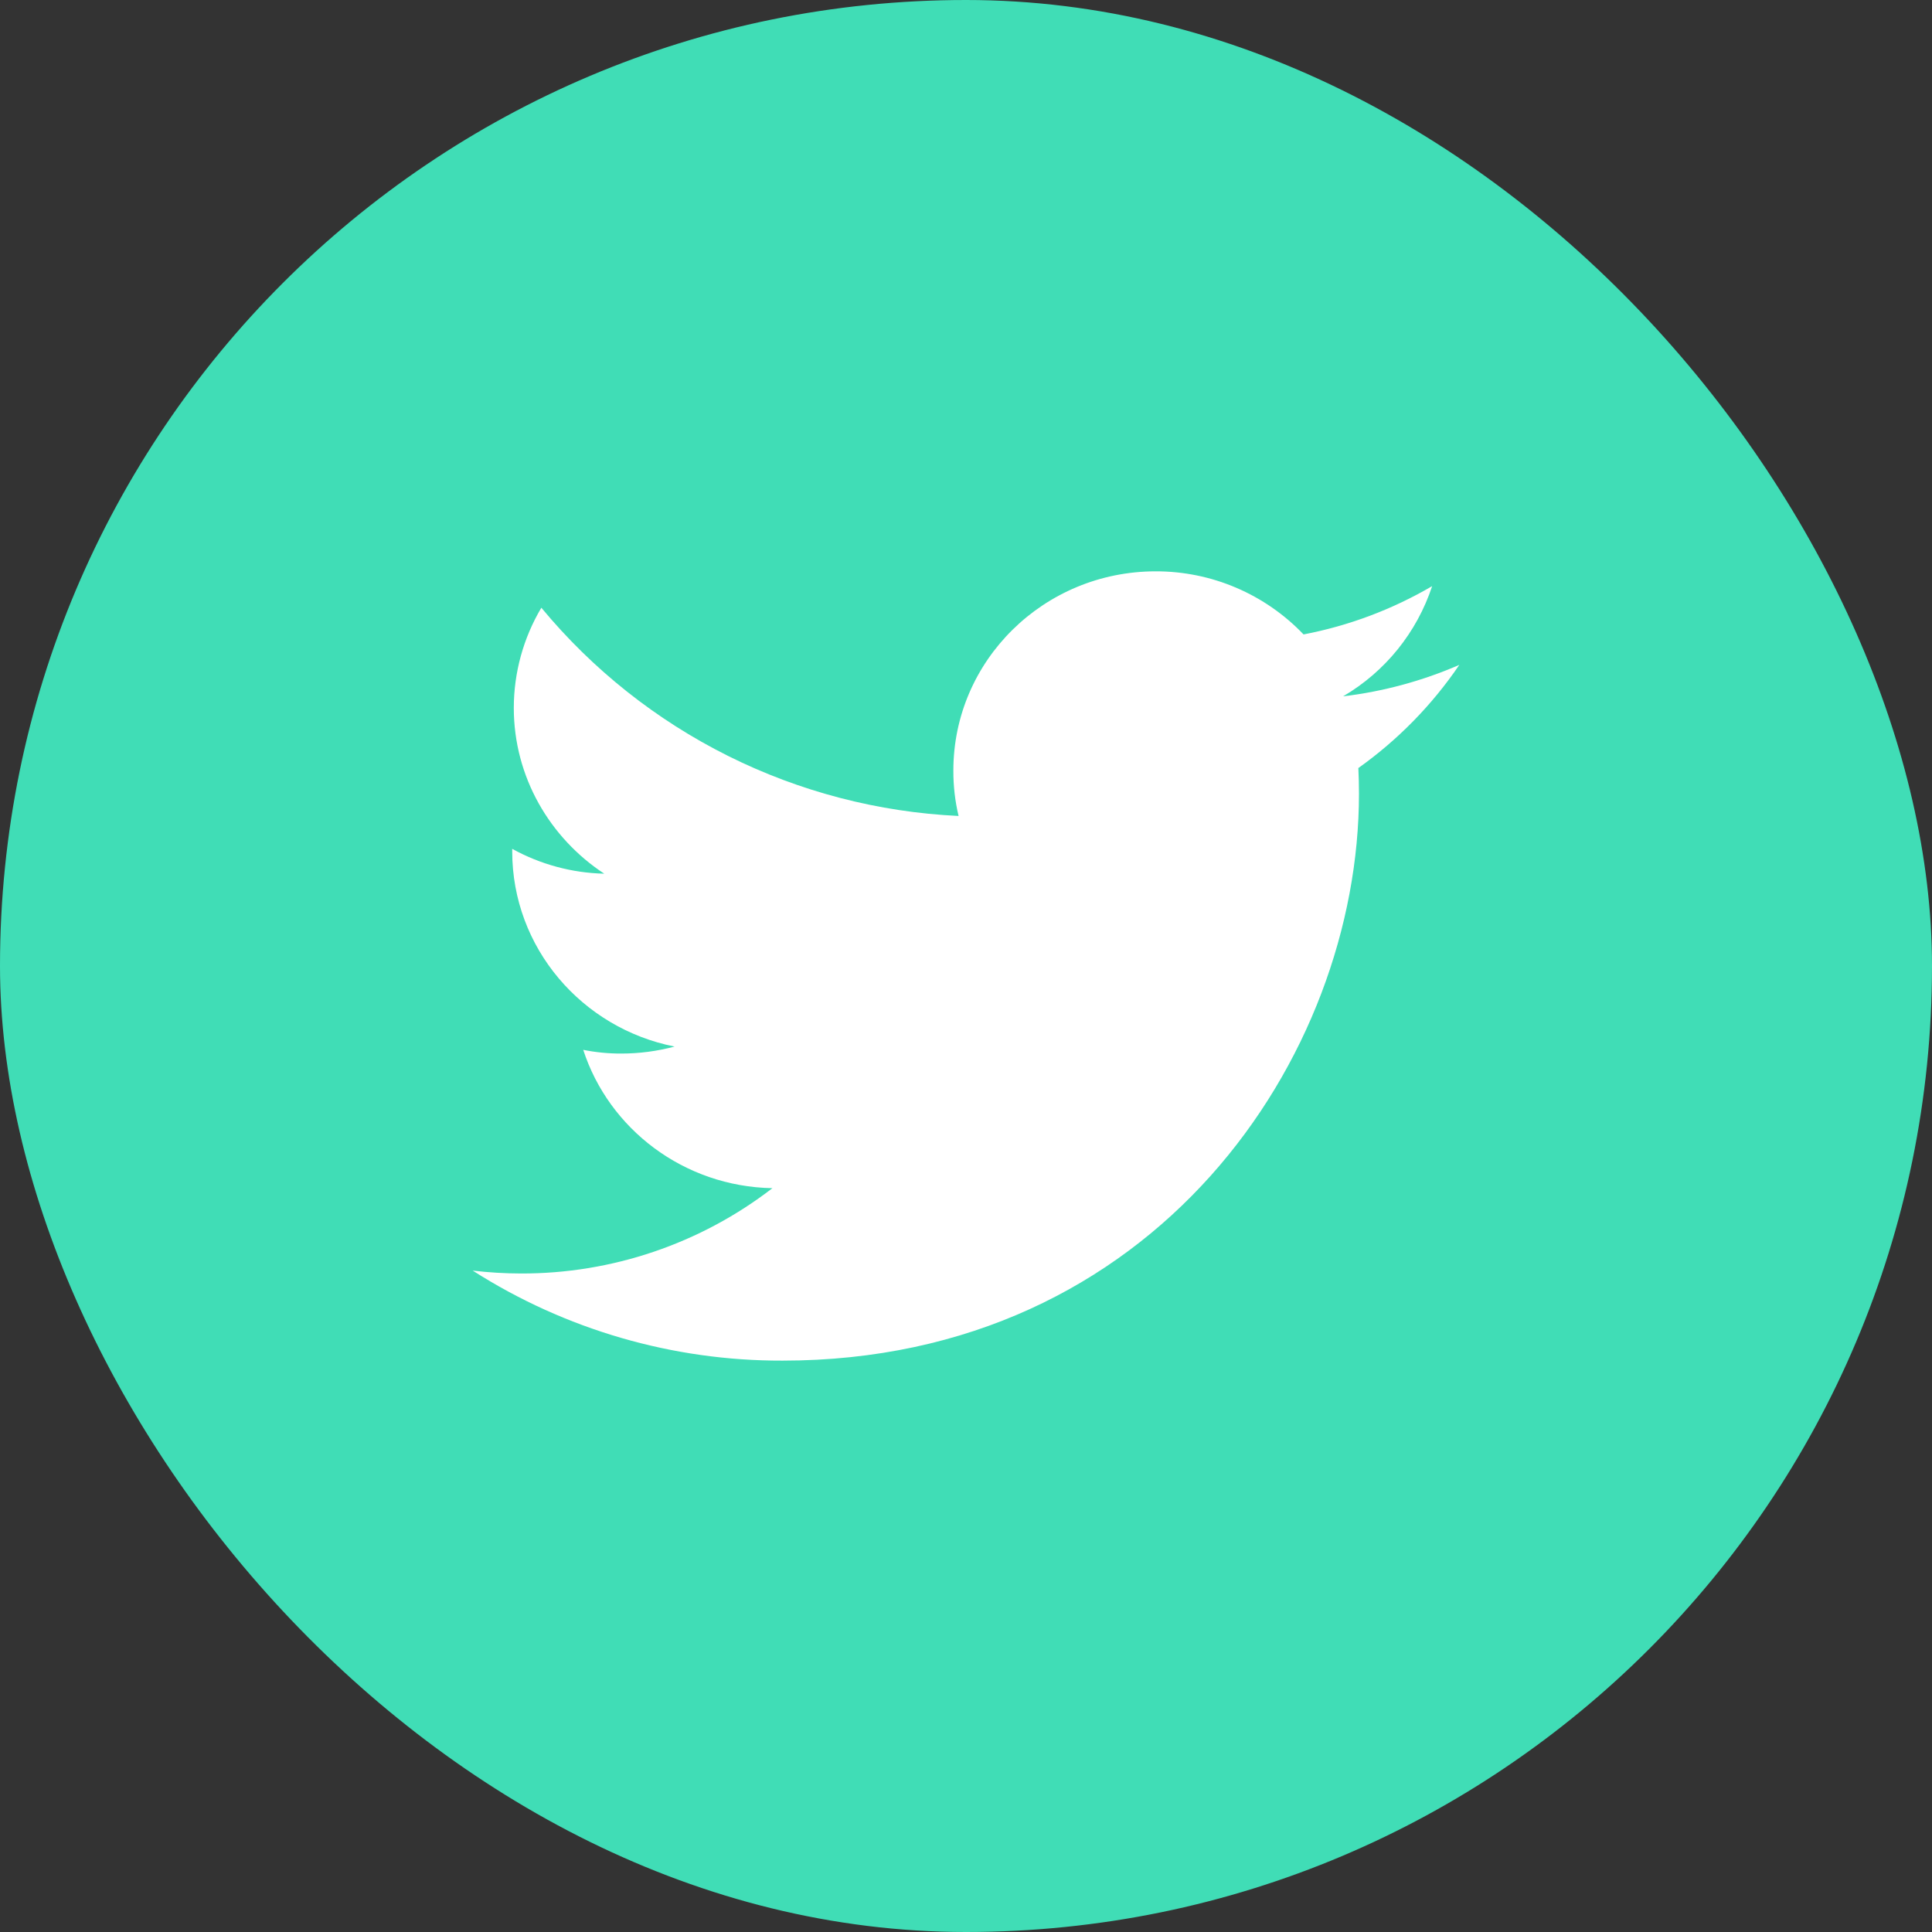<svg width="50" height="50" viewBox="0 0 50 50" fill="none" xmlns="http://www.w3.org/2000/svg">
<rect x="0" y="0" width="50" height="50" fill="#333333" stroke="none"/>
<rect width="50" height="50" rx="25" fill="#40DDB6"/>
<path d="M37.767 17.207C36.809 17.623 35.796 17.897 34.759 18.021C35.849 17.383 36.668 16.369 37.064 15.169C36.033 15.772 34.908 16.195 33.736 16.419C33.242 15.902 32.649 15.491 31.991 15.21C31.334 14.929 30.626 14.785 29.911 14.786C27.016 14.786 24.673 17.095 24.673 19.941C24.671 20.337 24.716 20.732 24.808 21.117C22.732 21.019 20.7 20.49 18.84 19.562C16.981 18.634 15.335 17.328 14.01 15.728C13.544 16.512 13.298 17.407 13.297 18.319C13.297 20.106 14.23 21.686 15.638 22.611C14.804 22.592 13.986 22.371 13.256 21.968V22.032C13.256 24.532 15.064 26.612 17.458 27.085C17.008 27.205 16.544 27.266 16.078 27.266C15.748 27.267 15.418 27.235 15.094 27.17C15.759 29.218 17.696 30.708 19.99 30.75C18.126 32.187 15.837 32.964 13.483 32.958C13.066 32.957 12.648 32.932 12.233 32.883C14.628 34.412 17.411 35.221 20.252 35.213C29.899 35.213 35.17 27.356 35.17 20.542C35.17 20.319 35.164 20.095 35.154 19.877C36.177 19.149 37.062 18.245 37.767 17.207Z" fill="white"/>
</svg>
